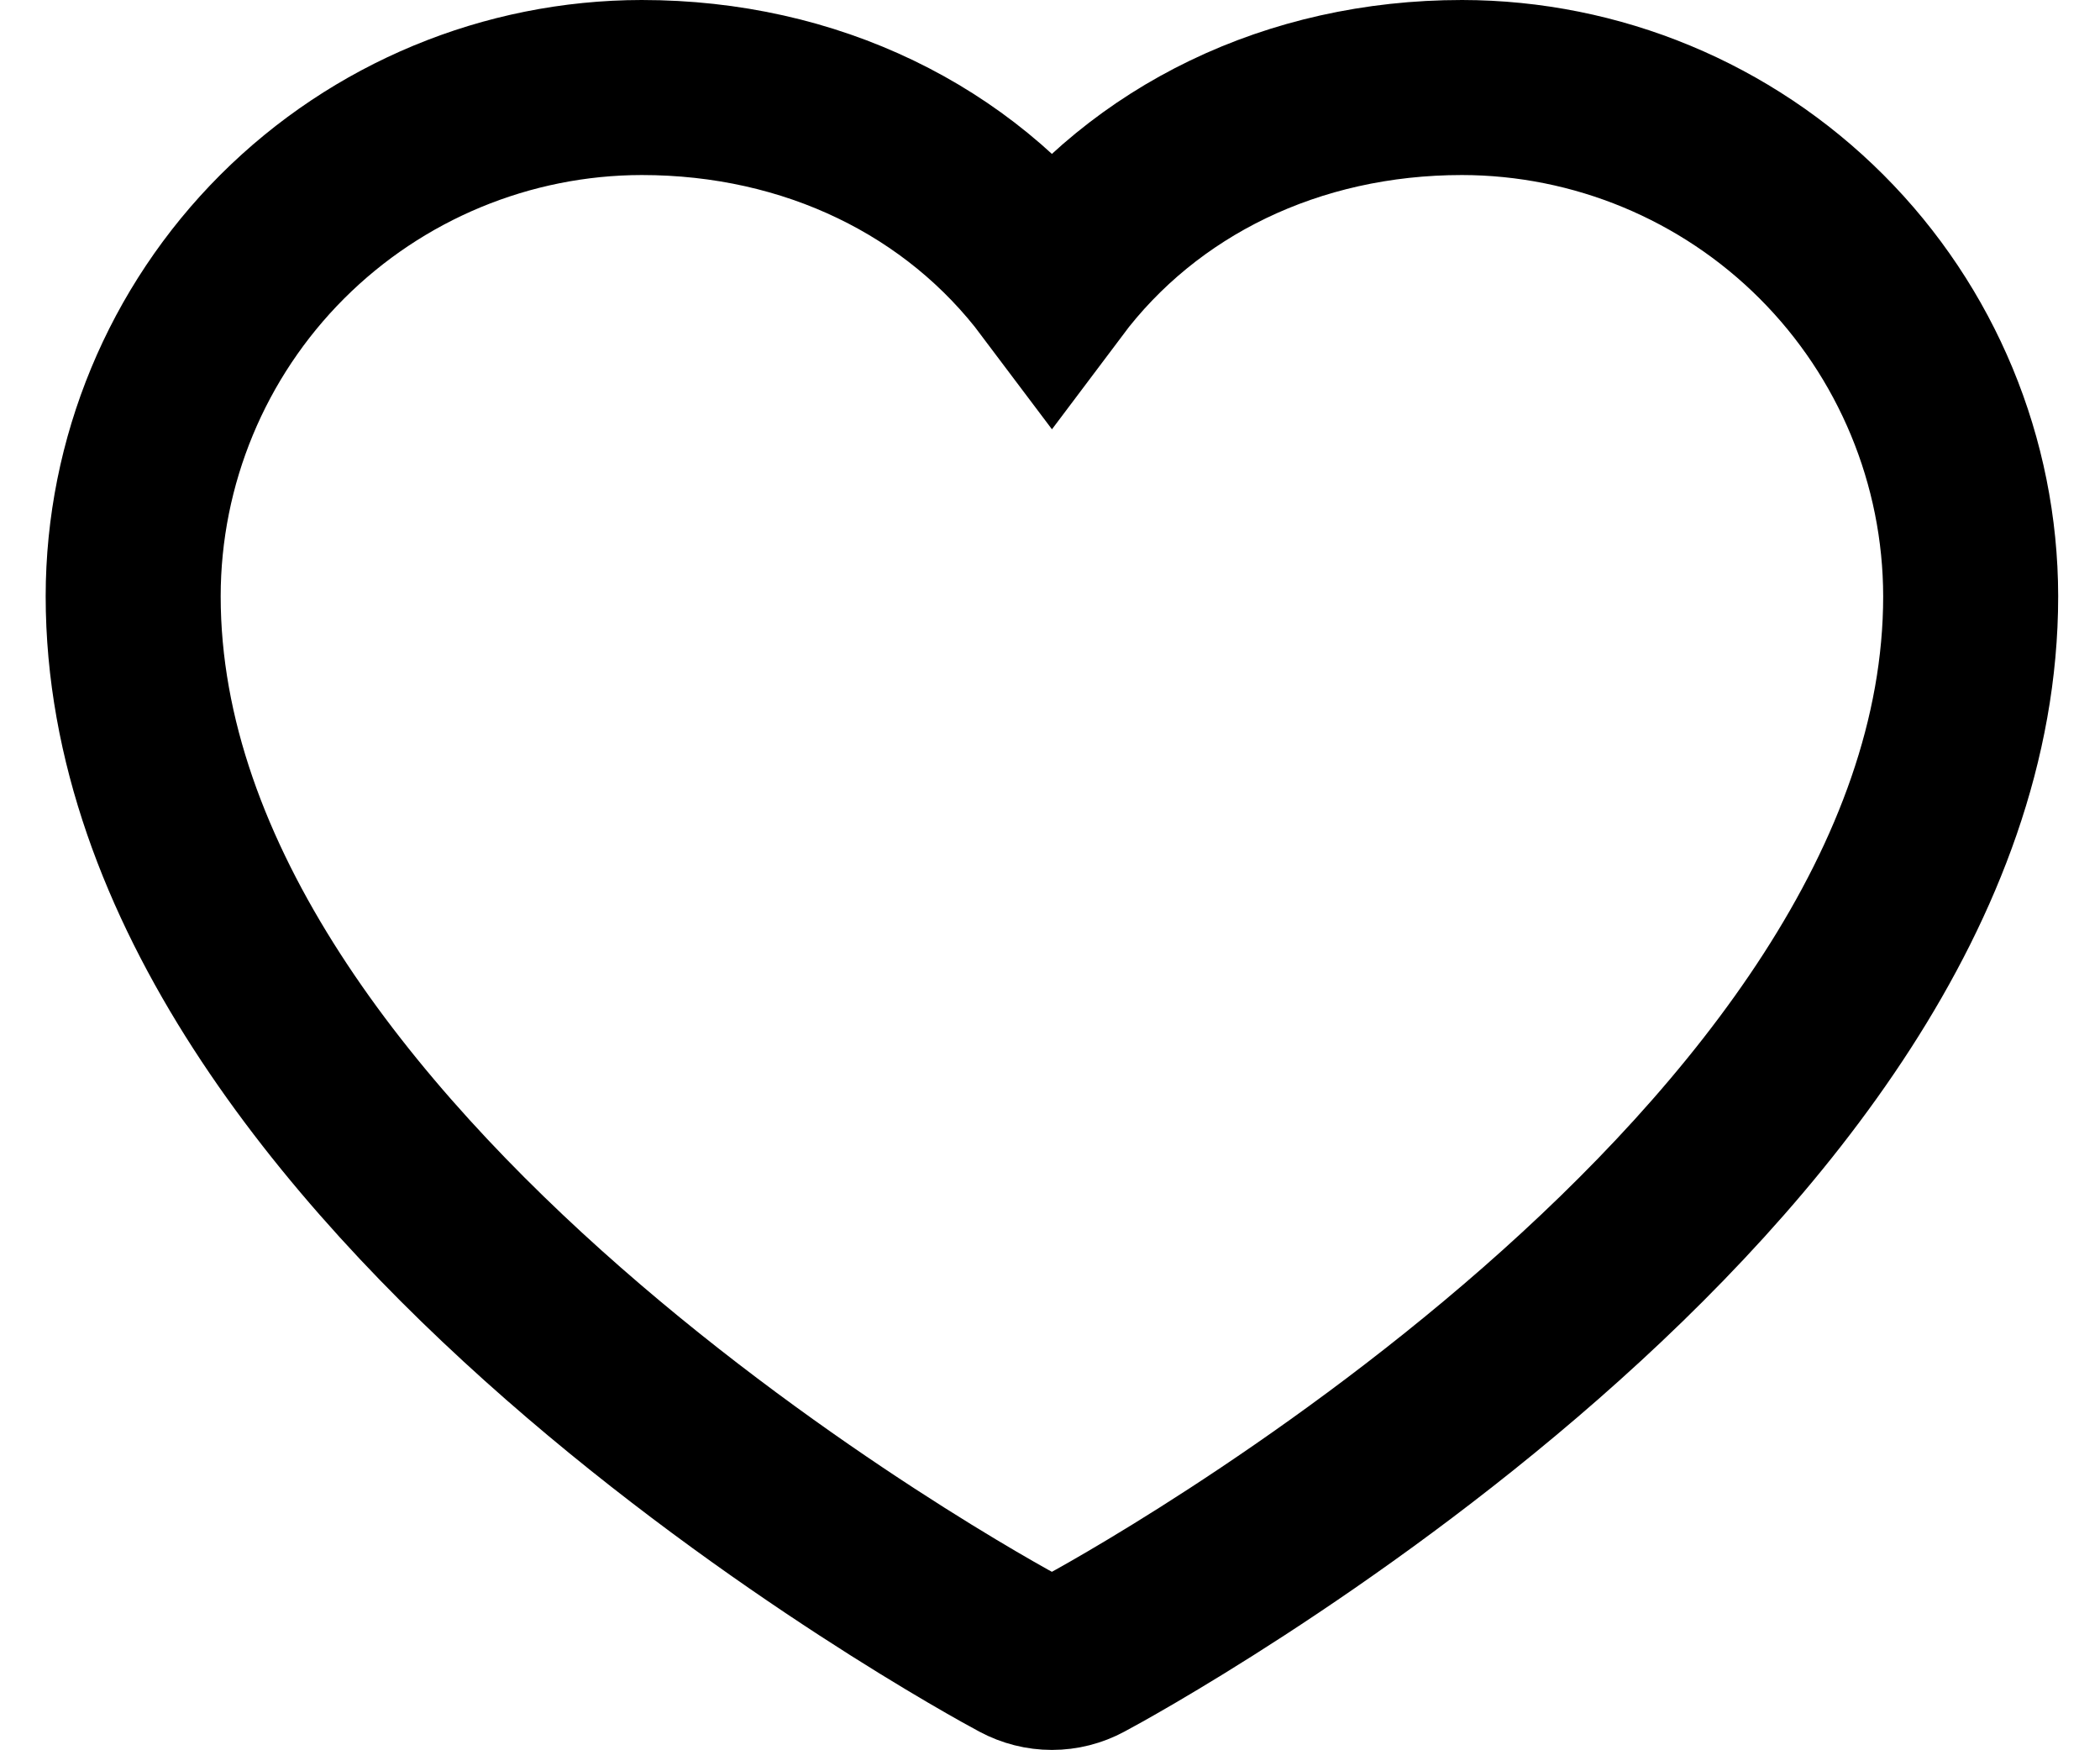 <svg viewBox="0 0 24 20" fill="none" xmlns="http://www.w3.org/2000/svg">
<path d="M12.022 3.24C13.078 1.833 14.773 1 16.709 1C18.25 1.002 19.728 1.615 20.817 2.704C21.907 3.794 22.52 5.272 22.522 6.813C22.522 13.375 12.791 18.687 12.377 18.906C12.268 18.965 12.146 18.996 12.022 18.996C11.898 18.996 11.776 18.965 11.666 18.906C11.252 18.687 1.522 13.375 1.522 6.813C1.523 5.272 2.136 3.794 3.226 2.704C4.316 1.615 5.793 1.002 7.334 1C9.27 1 10.965 1.833 12.022 3.24Z" stroke="black" stroke-width="2"/>
</svg>
